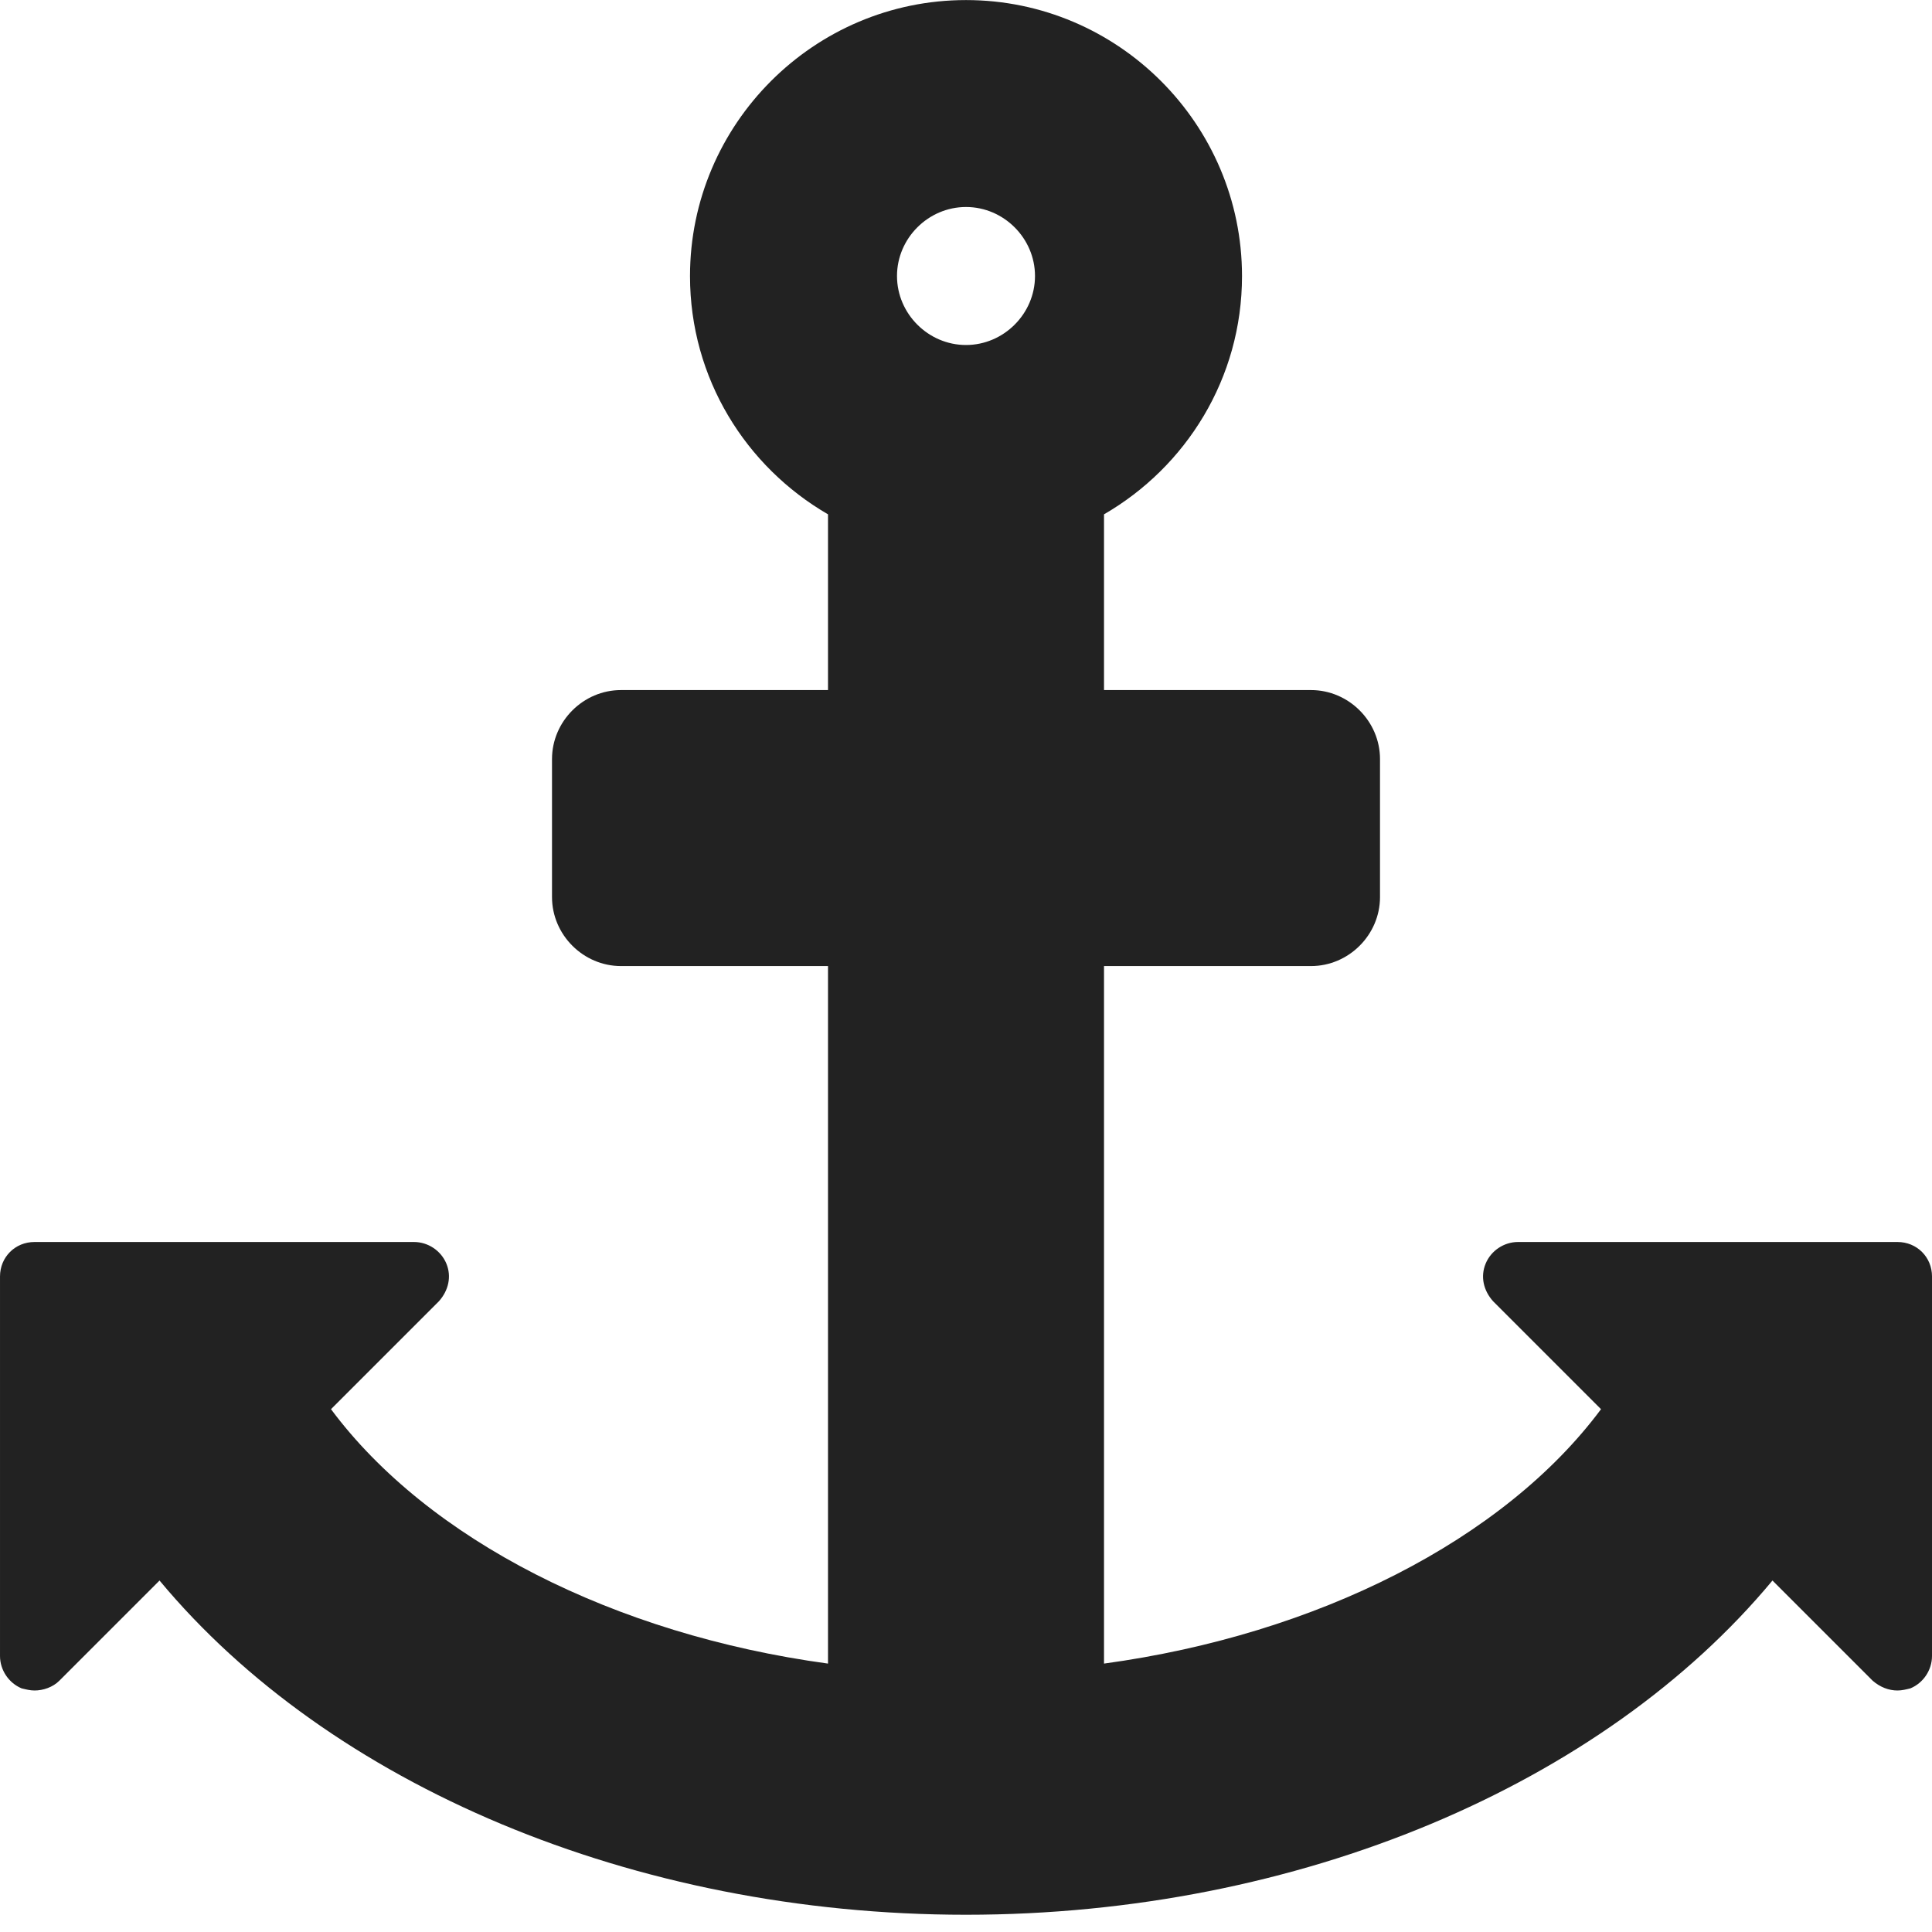 
<svg version="1.1" xmlns="http://www.w3.org/2000/svg" width="28" height="28" viewBox="0 0 28 28">
<title>anchor1</title>
<path fill="#222" d="M15 4c0-0.547-0.453-1-1-1s-1 0.453-1 1 0.453 1 1 1 1-0.453 1-1zM28 18.5v5.5c0 0.203-0.125 0.391-0.313 0.469-0.063 0.016-0.125 0.031-0.187 0.031-0.125 0-0.25-0.047-0.359-0.141l-1.453-1.453c-2.453 2.953-6.859 4.844-11.688 4.844s-9.234-1.891-11.688-4.844l-1.453 1.453c-0.094 0.094-0.234 0.141-0.359 0.141-0.063 0-0.125-0.016-0.187-0.031-0.187-0.078-0.313-0.266-0.313-0.469v-5.5c0-0.281 0.219-0.5 0.5-0.5h5.5c0.203 0 0.391 0.125 0.469 0.313s0.031 0.391-0.109 0.547l-1.563 1.563c1.406 1.891 4.109 3.266 7.203 3.687v-10.109h-3c-0.547 0-1-0.453-1-1v-2c0-0.547 0.453-1 1-1h3v-2.547c-1.188-0.688-2-1.969-2-3.453 0-2.203 1.797-4 4-4s4 1.797 4 4c0 1.484-0.812 2.766-2 3.453v2.547h3c0.547 0 1 0.453 1 1v2c0 0.547-0.453 1-1 1h-3v10.109c3.094-0.422 5.797-1.797 7.203-3.687l-1.563-1.563c-0.141-0.156-0.187-0.359-0.109-0.547s0.266-0.313 0.469-0.313h5.5c0.281 0 0.5 0.219 0.5 0.5z"></path>
</svg>
